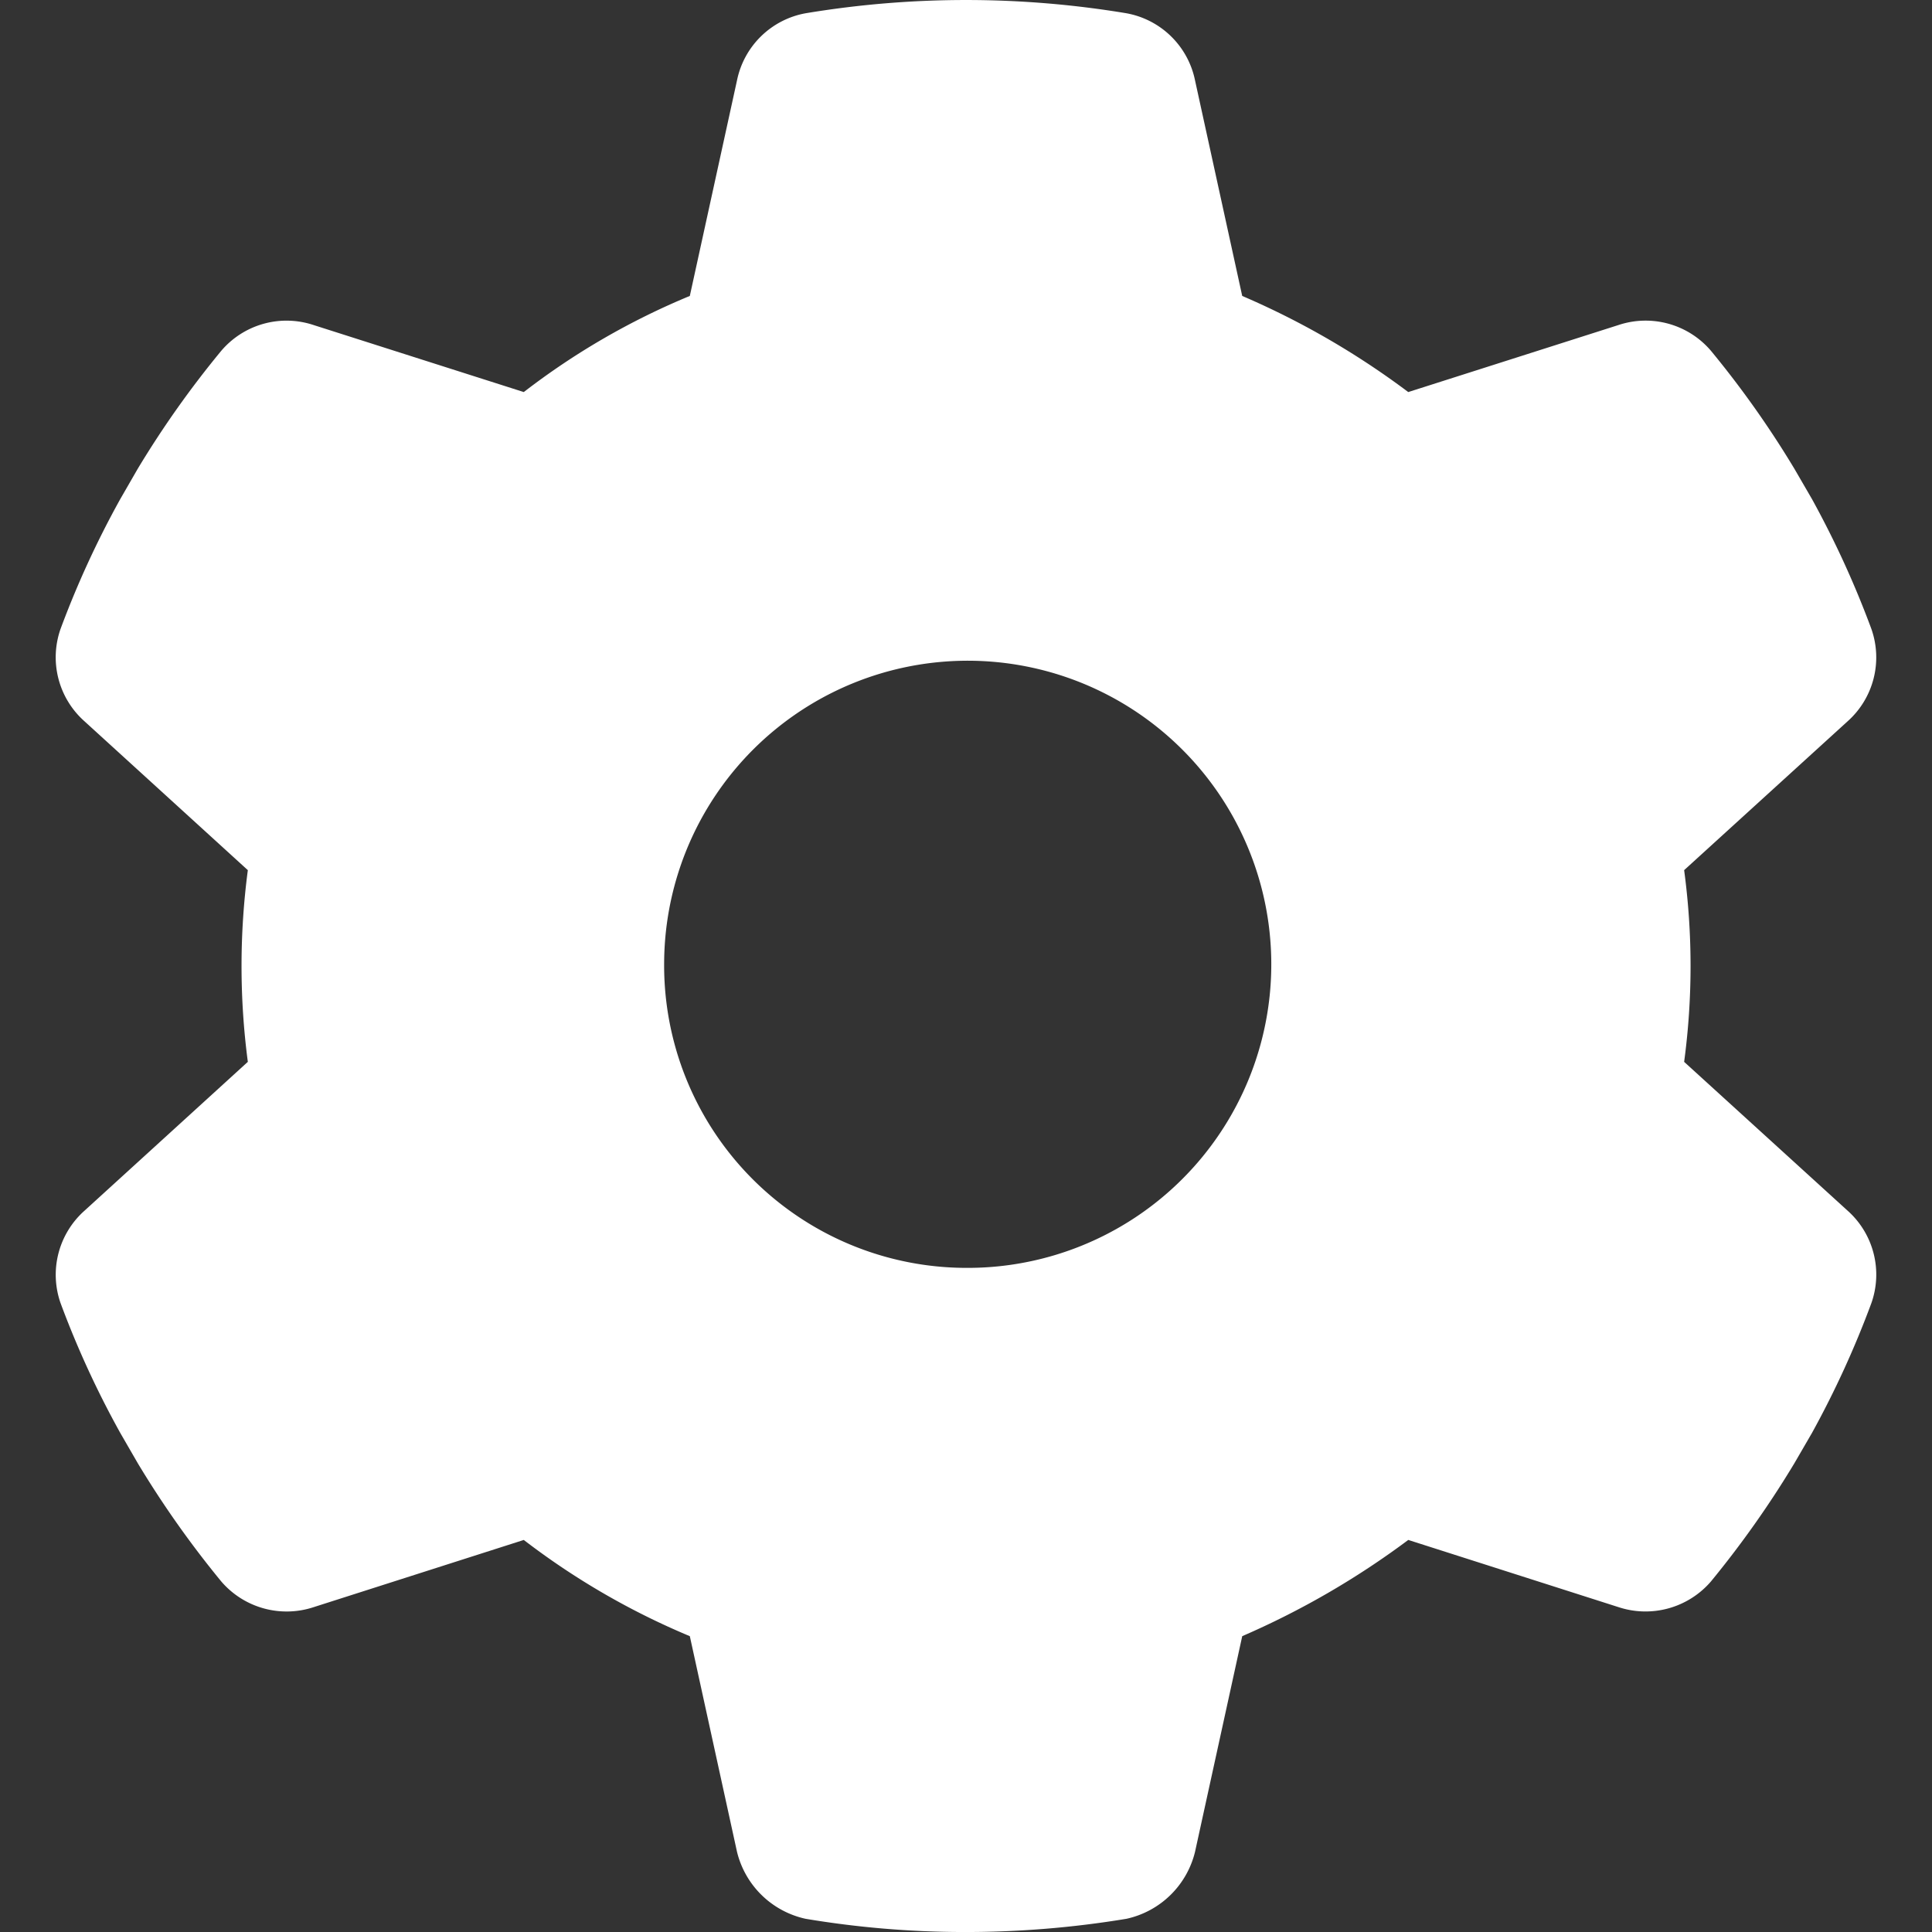 <svg xmlns="http://www.w3.org/2000/svg" xmlns:xlink="http://www.w3.org/1999/xlink" width="100" height="100" viewBox="0 0 100 100">
  <rect x="0" y="0" width="100" height="100" fill="#333333" stroke="none"/>
  <defs>
    <clipPath id="clip-path">
      <rect id="사각형_1" data-name="사각형 1" width="100" height="100" transform="translate(778 173)" fill="red" stroke="#707070" stroke-width="1"/>
    </clipPath>
  </defs>
  <g id="마스크_그룹_1" data-name="마스크 그룹 1" transform="translate(-778 -173)" clip-path="url(#clip-path)">
    <path id="gear-solid" d="M108.686,32.539a4.433,4.433,0,0,1-1.23,4.8L99,45.039a37.227,37.227,0,0,1,0,9.922l8.457,7.7a4.433,4.433,0,0,1,1.23,4.8,49.581,49.581,0,0,1-3.066,6.7l-.918,1.582a51.461,51.461,0,0,1-4.316,6.113A4.468,4.468,0,0,1,95.6,83.184L84.721,79.707a42.732,42.732,0,0,1-8.594,4.98L73.686,95.84a4.682,4.682,0,0,1-3.555,3.477,51.036,51.036,0,0,1-8.477.684,49.952,49.952,0,0,1-8.125-.684,4.682,4.682,0,0,1-3.555-3.477L47.534,84.688a38.388,38.388,0,0,1-8.594-4.98L28.069,83.184a4.459,4.459,0,0,1-4.787-1.328,51.251,51.251,0,0,1-4.318-6.113l-.914-1.582a48.714,48.714,0,0,1-3.082-6.7,4.437,4.437,0,0,1,1.24-4.8l8.449-7.7a37.89,37.89,0,0,1,0-9.922l-8.449-7.7a4.429,4.429,0,0,1-1.24-4.8,48.946,48.946,0,0,1,3.082-6.7l.912-1.582a50.6,50.6,0,0,1,4.32-6.1,4.436,4.436,0,0,1,4.787-1.33L38.94,20.293a37.561,37.561,0,0,1,8.594-4.975L49.975,4.166A4.431,4.431,0,0,1,53.53.686a50.6,50.6,0,0,1,16.6,0,4.431,4.431,0,0,1,3.555,3.48l2.441,11.152a41.706,41.706,0,0,1,8.594,4.975L95.6,16.824a4.444,4.444,0,0,1,4.785,1.33,50.567,50.567,0,0,1,4.316,6.1l.918,1.582a49.581,49.581,0,0,1,3.066,6.7ZM61.83,65.625a15.713,15.713,0,1,0-15.625-15.8A15.659,15.659,0,0,0,61.83,65.625Z" transform="translate(766.171 173)" fill="#fff"/>
  </g>
</svg>

